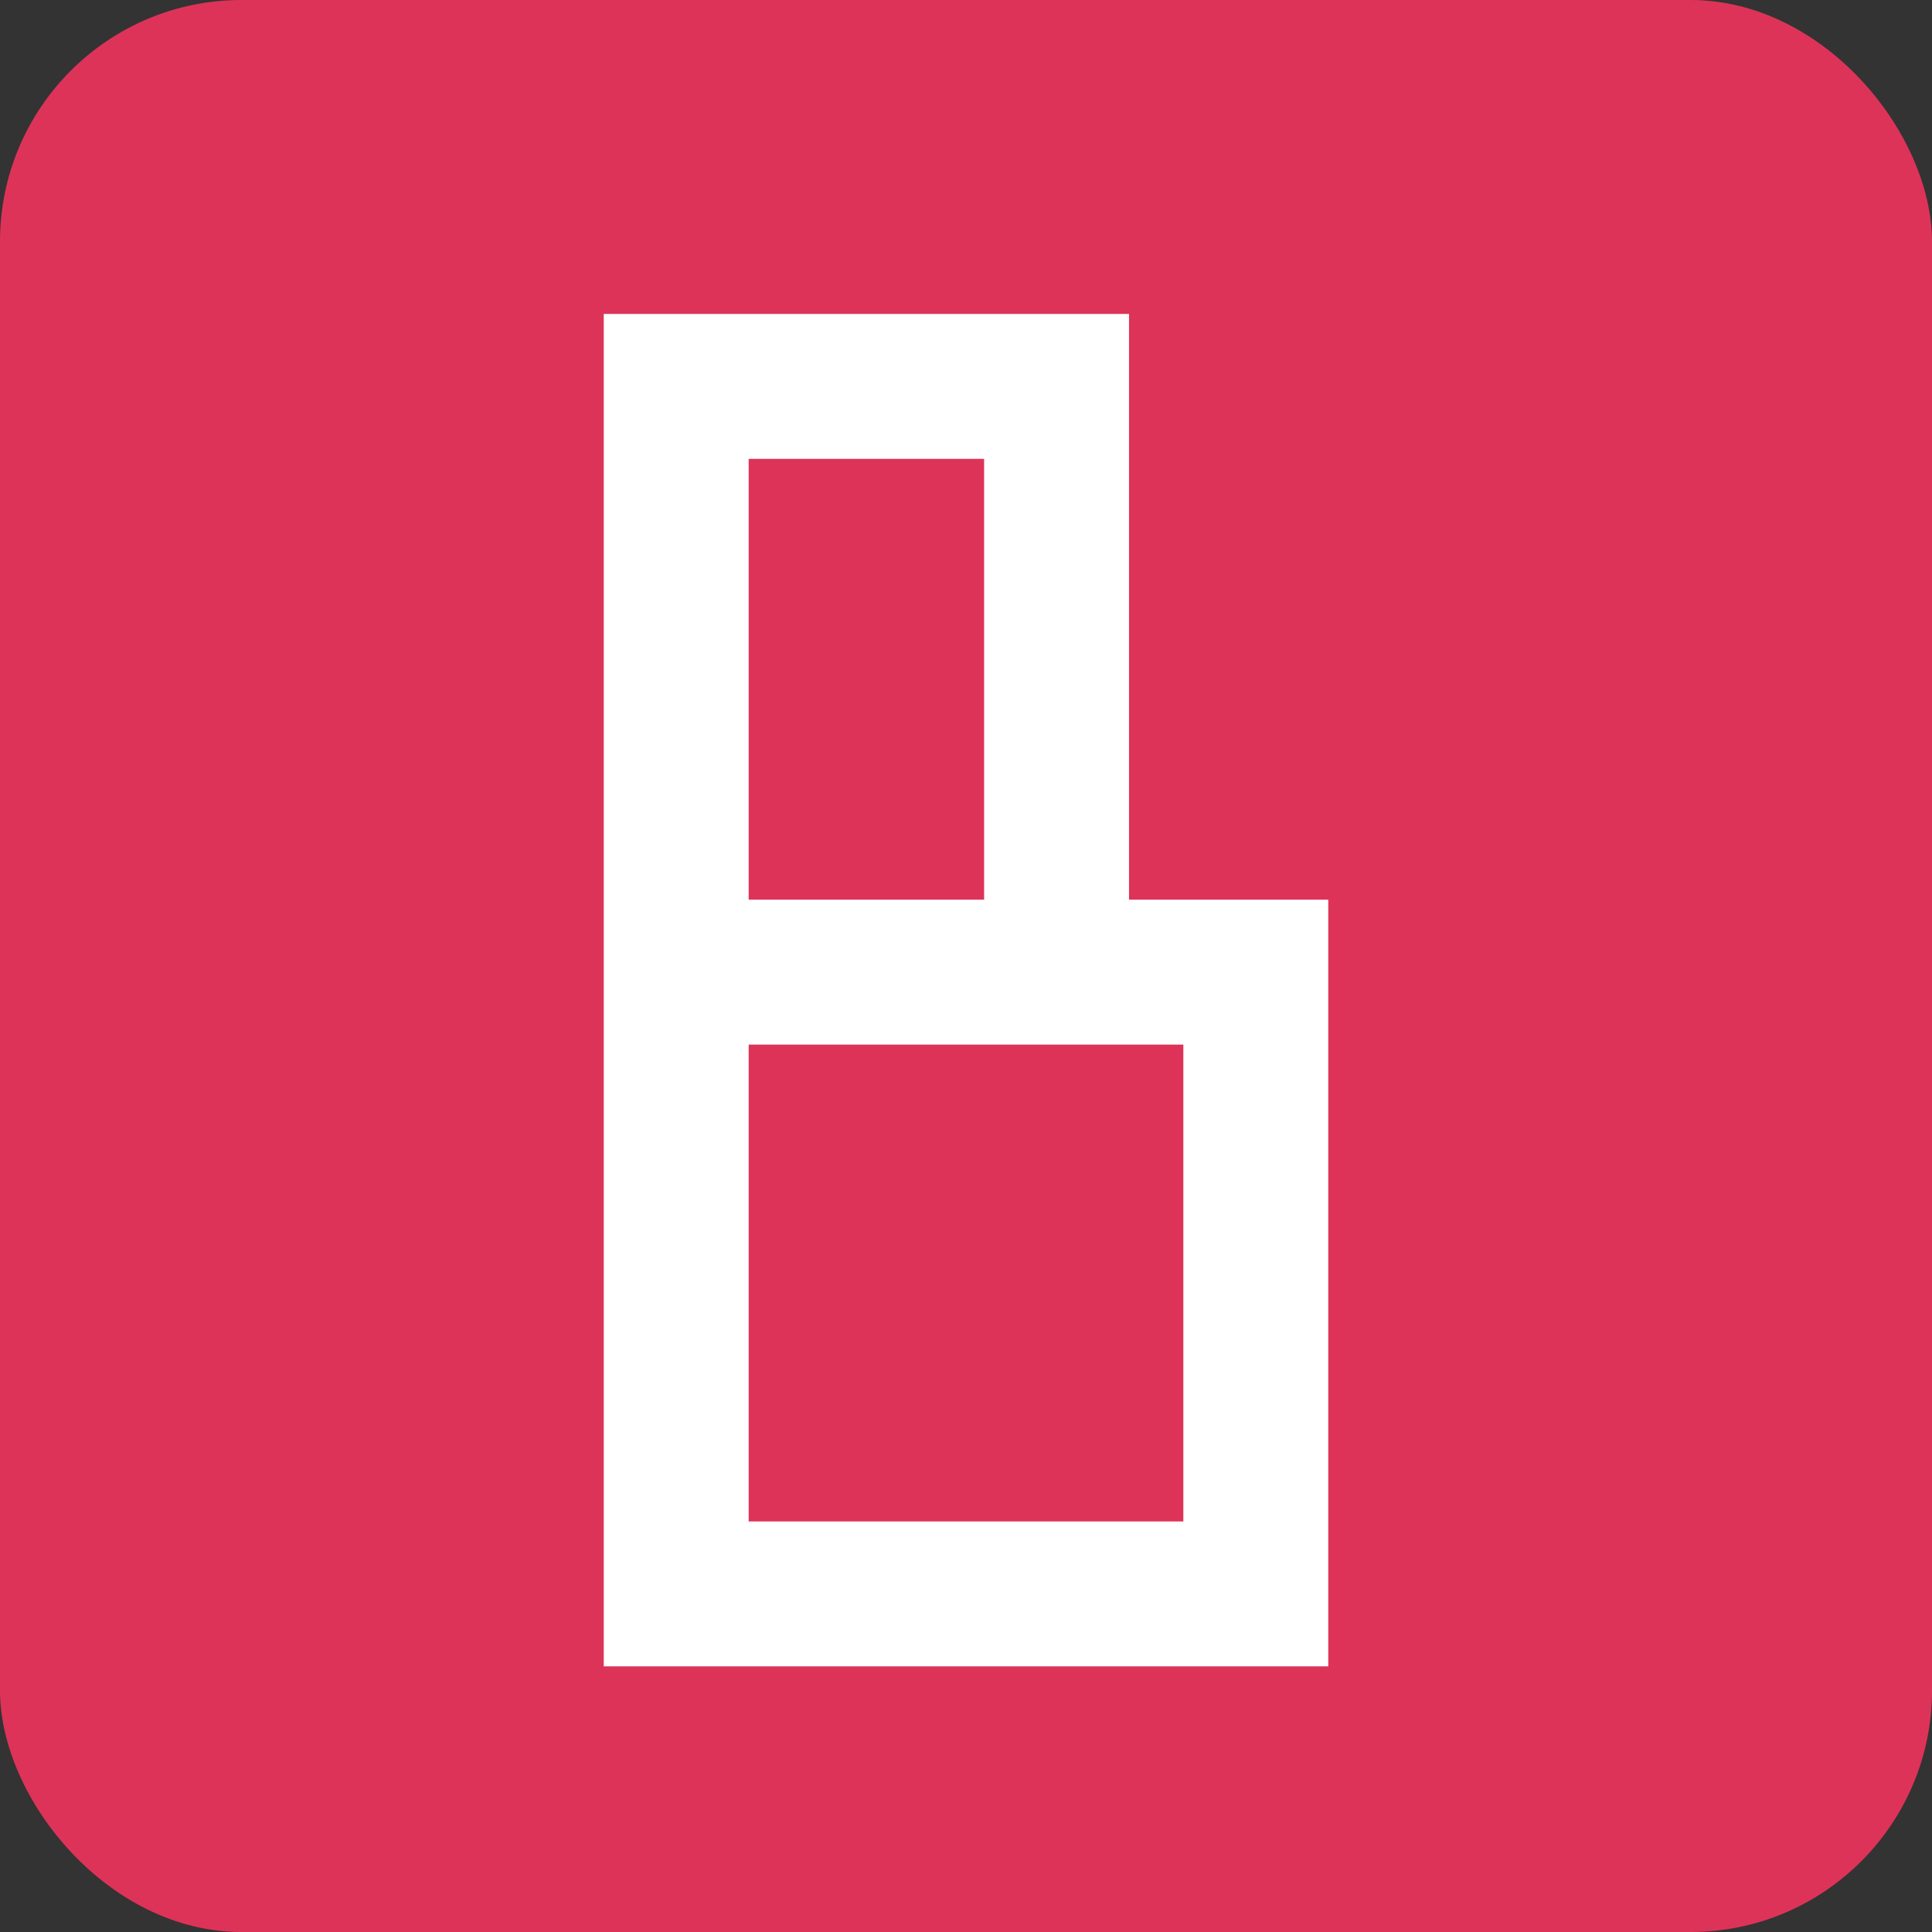 <svg width="40" height="40" viewBox="0 0 40 40" fill="none" xmlns="http://www.w3.org/2000/svg">
<rect x="0" y="0" width="40" height="40" fill="#333333" stroke="none"/>
<rect width="40" height="40" rx="5" fill="#DE3358"/>
<path d="M21.875 20.127V8H14V20.127M21.875 20.127H14M21.875 20.127H26V33H14V20.127" stroke="white" stroke-width="3"/>
</svg>
